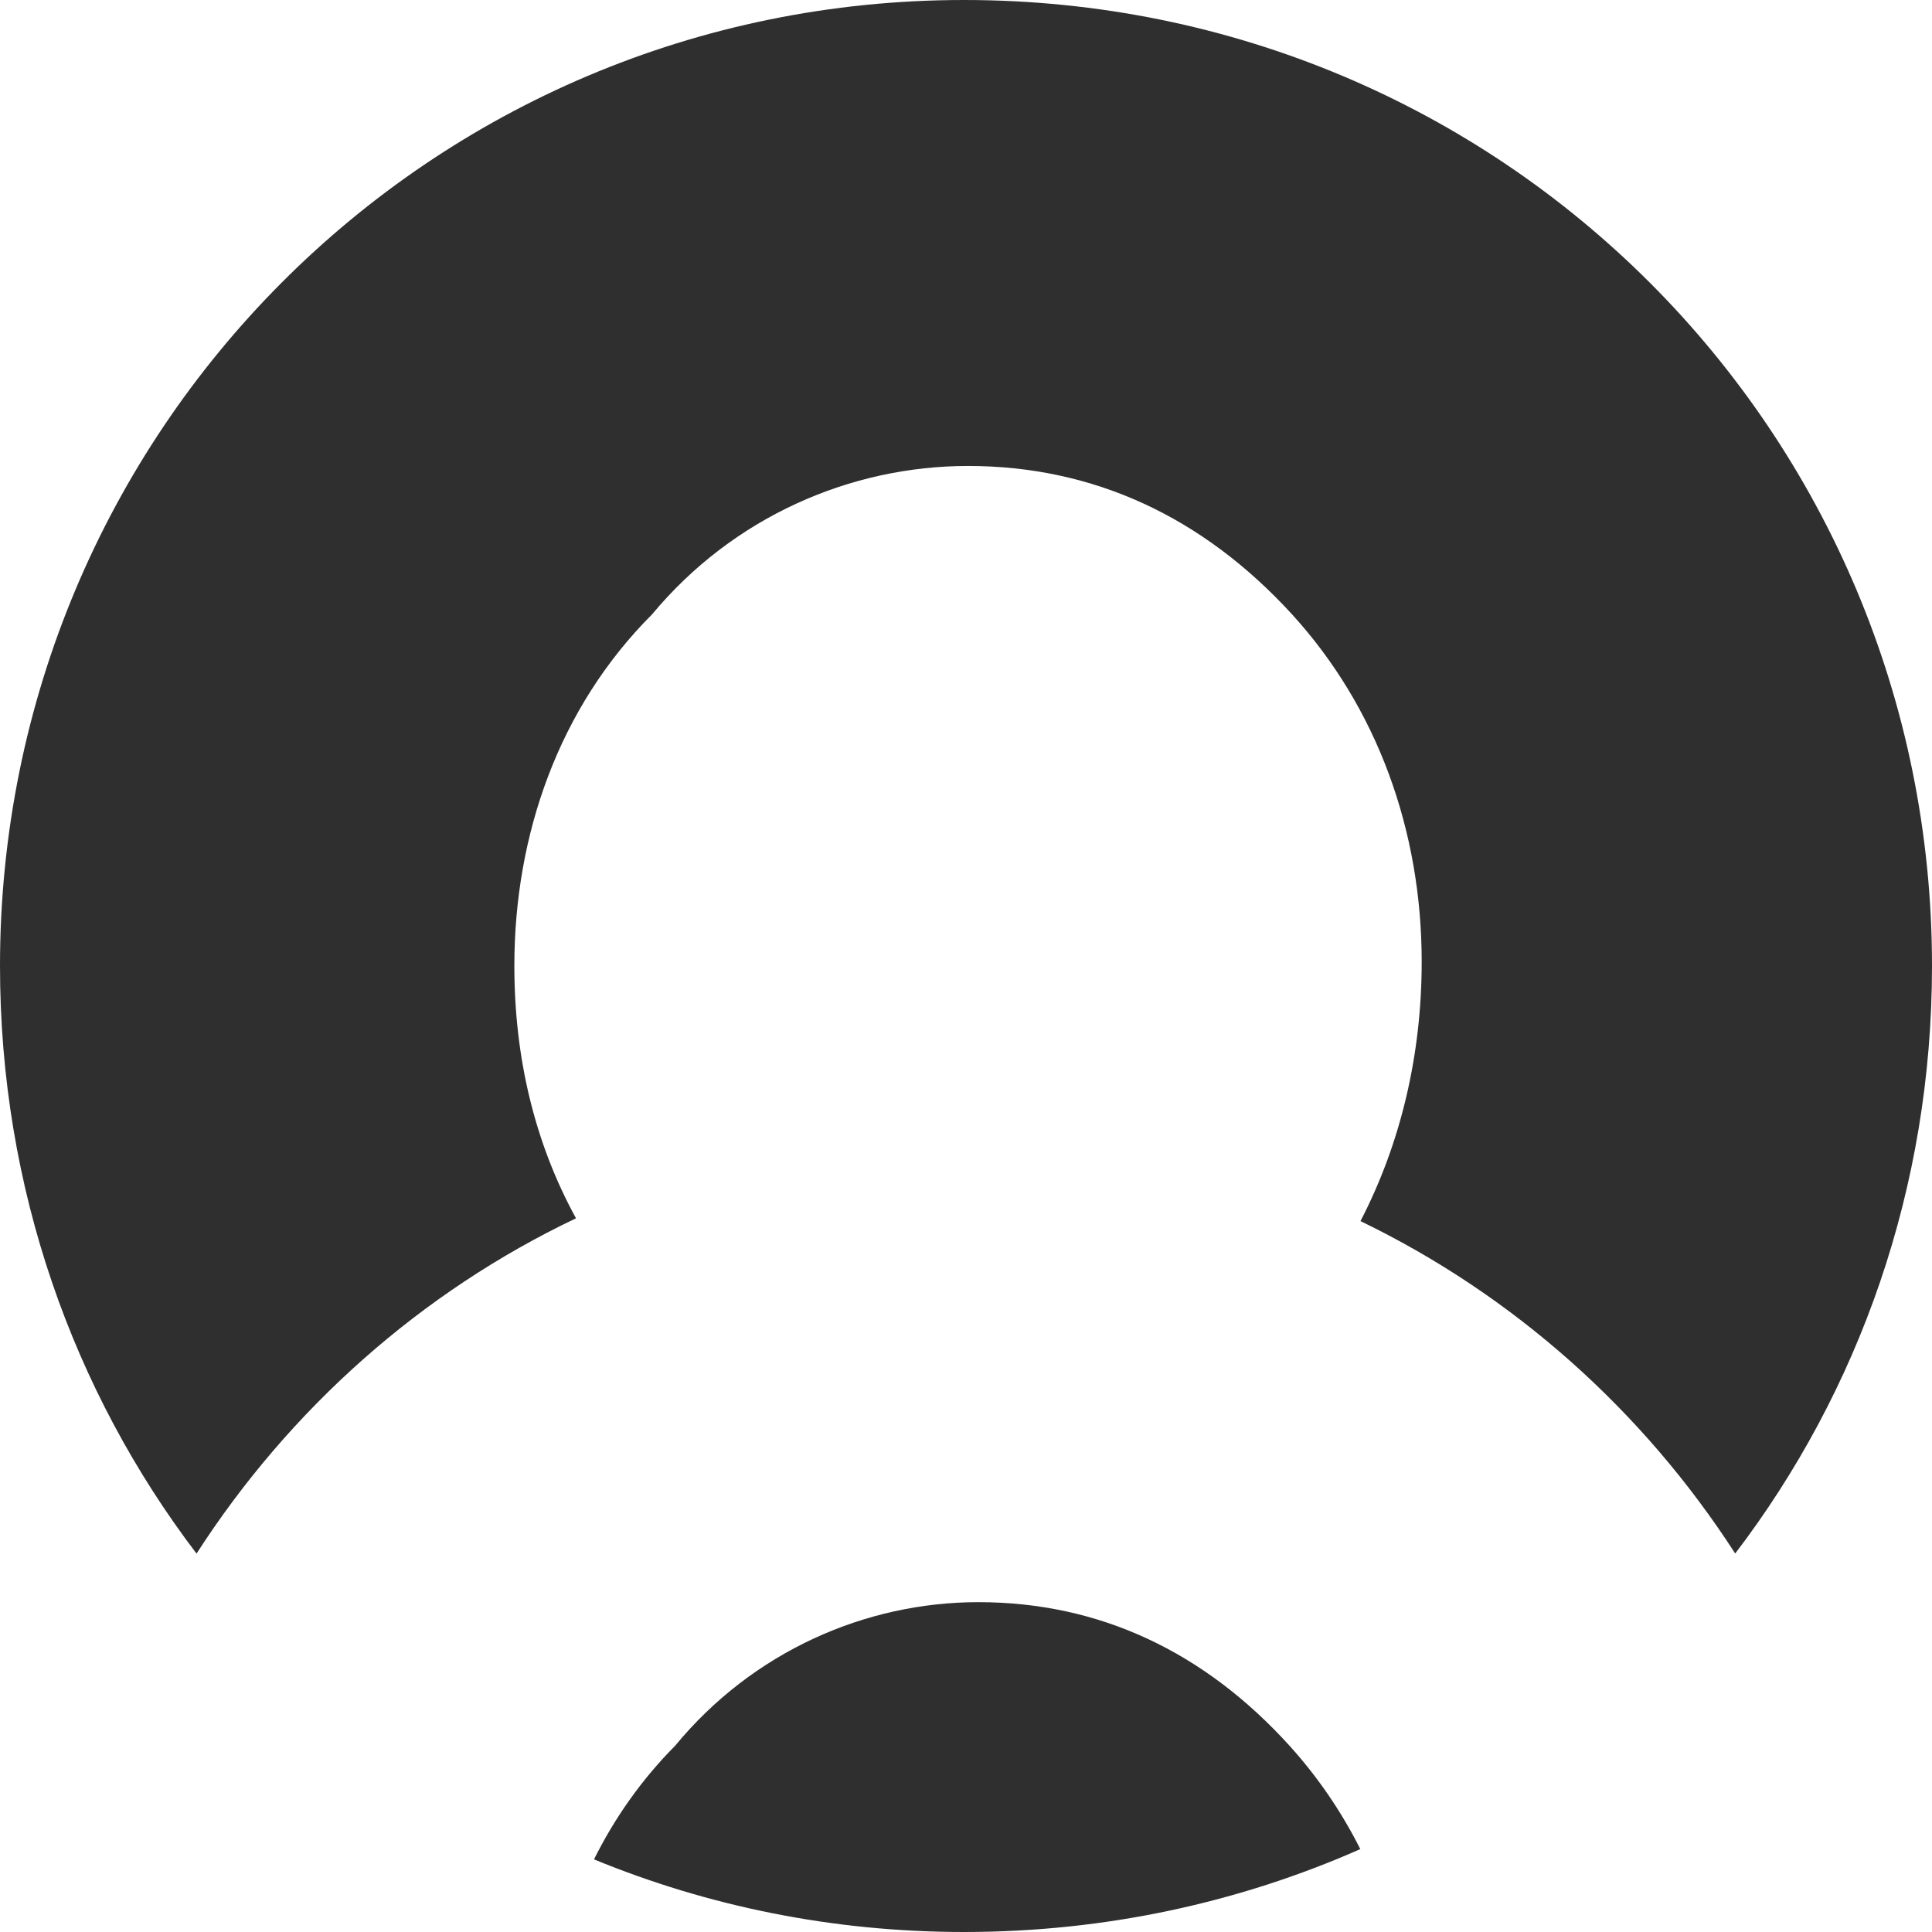 <svg width="22" height="22" viewBox="0 0 22 22" fill="none" xmlns="http://www.w3.org/2000/svg" xmlns:xlink="http://www.w3.org/1999/xlink">
	<desc>
			Created with Pixso.
	</desc>
	<defs/>
	<path id="Combined Shape" d="M19.759 17.69C21.168 15.843 22 13.528 22 10.999C22 4.922 17.111 0 10.977 0C4.888 0 0 4.922 0 10.999C0 13.529 0.833 15.844 2.238 17.691C3.3 16.043 4.794 14.713 6.559 13.873C6.086 13.01 5.857 12.037 5.857 10.999C5.857 9.505 6.364 8.057 7.425 6.996C8.348 5.886 9.685 5.306 11.023 5.306C12.453 5.306 13.698 5.886 14.713 6.996C15.681 8.057 16.189 9.456 16.189 10.952C16.189 12.008 15.952 13.018 15.492 13.905C17.235 14.747 18.709 16.063 19.759 17.69ZM15.49 21.056C15.276 20.631 15.007 20.236 14.685 19.88C13.711 18.805 12.515 18.244 11.141 18.244C9.857 18.244 8.573 18.805 7.687 19.88C7.306 20.264 6.999 20.701 6.764 21.173C8.06 21.706 9.482 22 10.977 22C12.589 22 14.116 21.663 15.49 21.056Z" clip-rule="evenodd" fill="#2F2F2F" fill-opacity="1" fill-rule="evenodd"/>
</svg>
